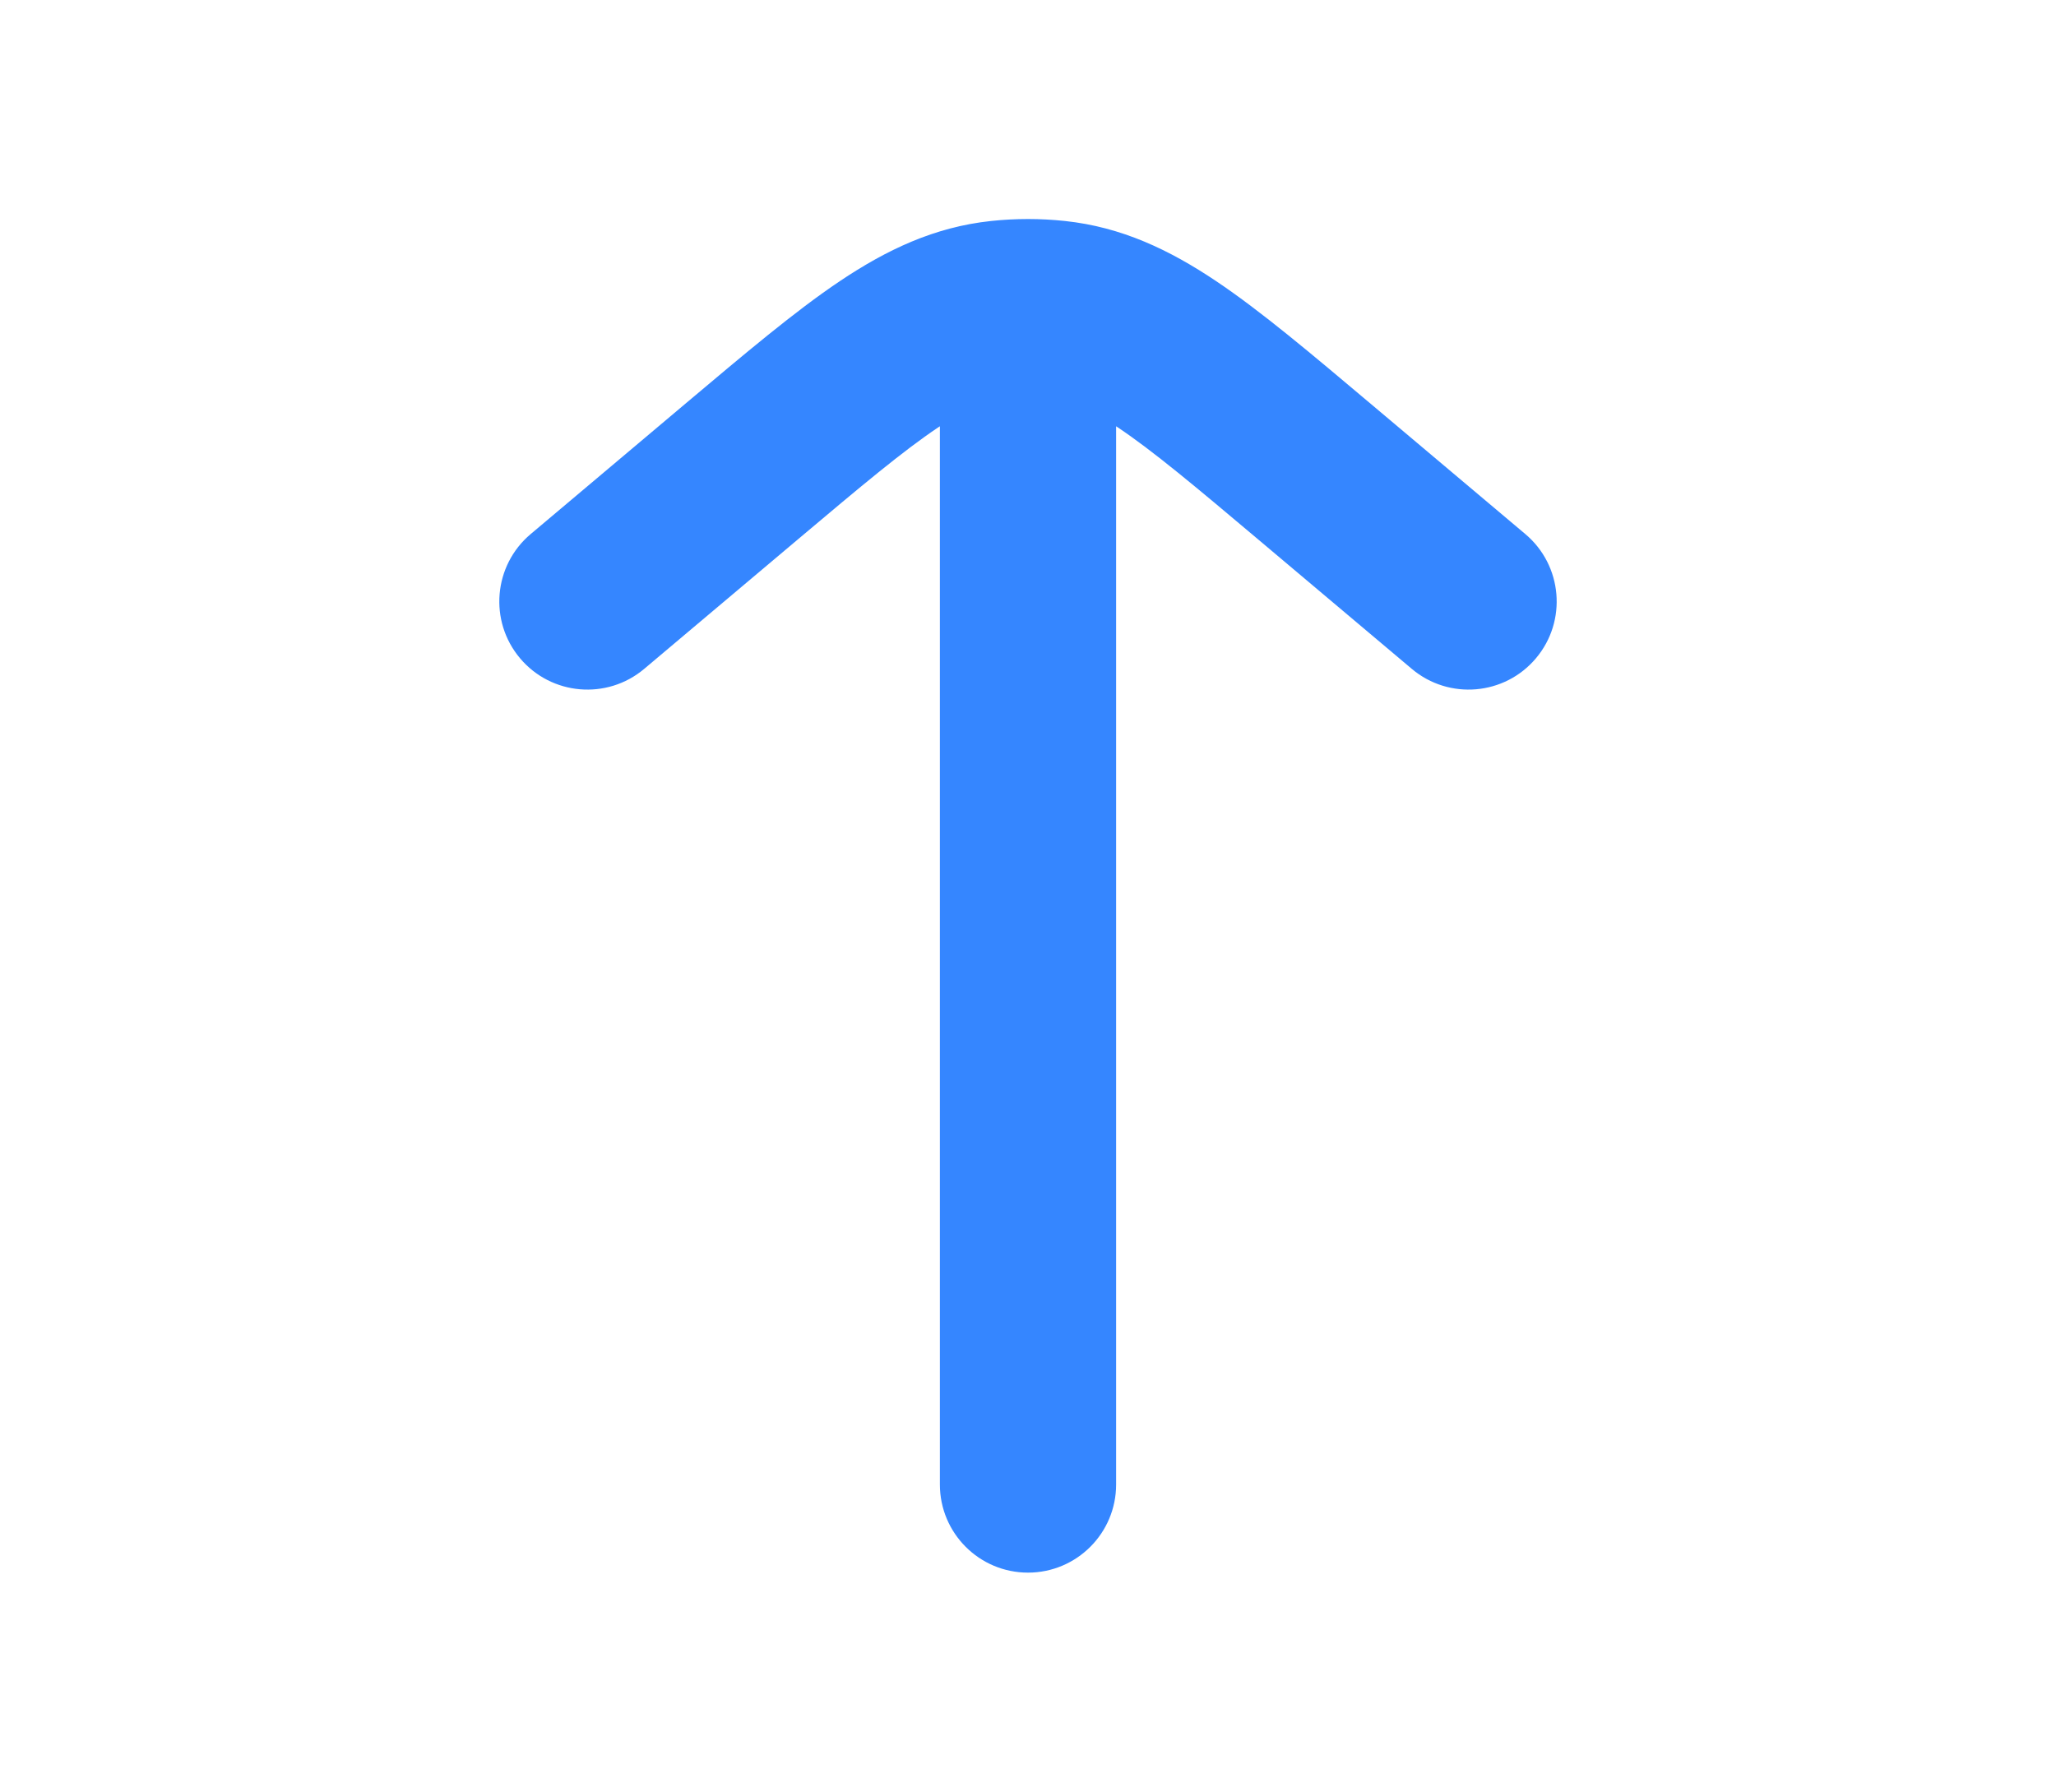 <svg width="70" height="61" viewBox="0 0 70 61" fill="none" xmlns="http://www.w3.org/2000/svg">
<path d="M32 50.543C32 52.2 33.343 53.543 35 53.543C36.657 53.543 38 52.2 38 50.543H32ZM38 10.457C38 8.8 36.657 7.457 35 7.457C33.343 7.457 32 8.8 32 10.457L38 10.457ZM18.067 18.184C16.8 19.252 16.638 21.145 17.706 22.412C18.773 23.679 20.666 23.84 21.933 22.773L18.067 18.184ZM25.242 16.062L23.309 13.767L25.242 16.062ZM44.758 16.062L42.825 18.356V18.356L44.758 16.062ZM48.067 22.773C49.334 23.84 51.227 23.679 52.294 22.412C53.362 21.145 53.2 19.252 51.933 18.184L48.067 22.773ZM34.06 10.507L33.742 7.524L33.742 7.524L34.06 10.507ZM35.94 10.507L36.258 7.524L36.258 7.524L35.94 10.507ZM38 50.543L38 10.457L32 10.457L32 50.543H38ZM21.933 22.773L27.175 18.356L23.309 13.767L18.067 18.184L21.933 22.773ZM42.825 18.356L48.067 22.773L51.933 18.184L46.691 13.767L42.825 18.356ZM27.175 18.356C29.316 16.552 30.739 15.358 31.934 14.557C33.068 13.796 33.761 13.556 34.377 13.49L33.742 7.524C31.811 7.729 30.186 8.505 28.592 9.573C27.06 10.601 25.349 12.049 23.309 13.767L27.175 18.356ZM46.691 13.767C44.651 12.049 42.94 10.601 41.408 9.573C39.814 8.505 38.188 7.729 36.258 7.524L35.623 13.49C36.239 13.556 36.932 13.796 38.066 14.557C39.261 15.358 40.684 16.552 42.825 18.356L46.691 13.767ZM34.377 13.49C34.791 13.446 35.209 13.446 35.623 13.49L36.258 7.524C35.422 7.435 34.578 7.435 33.742 7.524L34.377 13.49Z" fill="#3586FF"/>
</svg>
